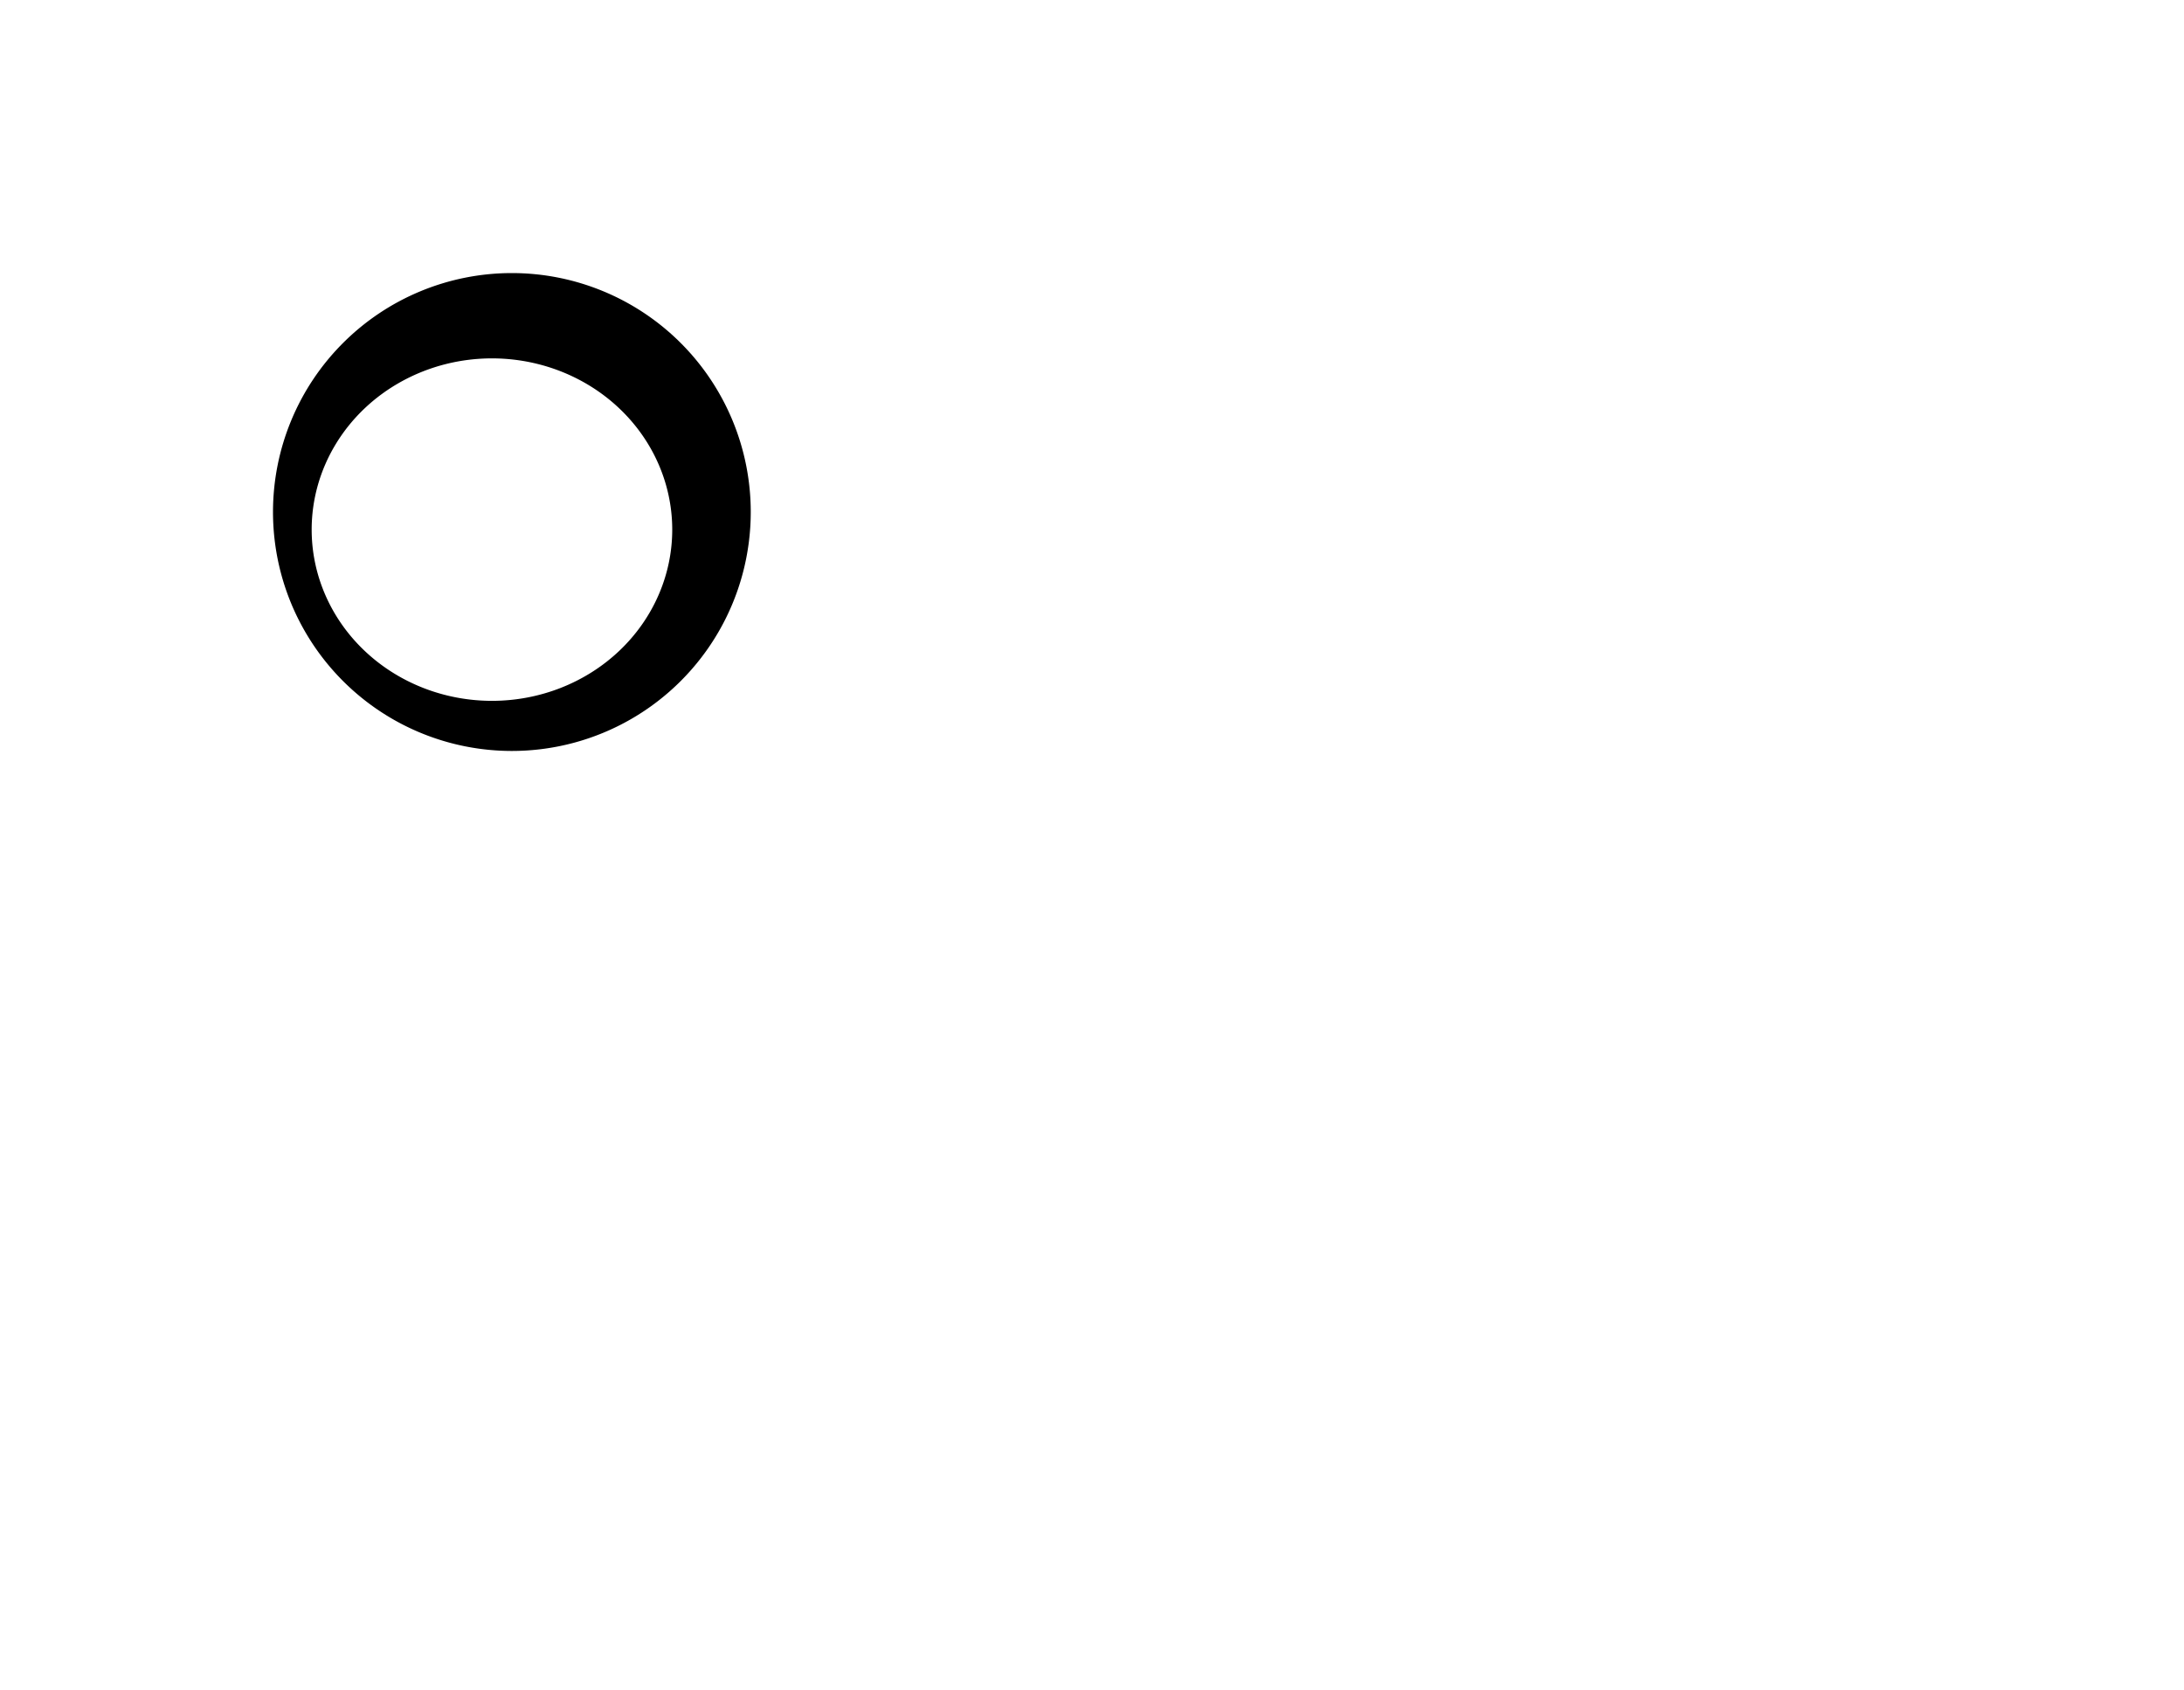 <?xml version="1.0" encoding="UTF-8" standalone="no"?>
<svg
   version="1.1"
   width="640px"
   height="495px"
   style="shape-rendering:geometricPrecision; text-rendering:geometricPrecision; image-rendering:optimizeQuality; fill-rule:evenodd; clip-rule:evenodd"
   id="svg359"
   sodipodi:docname="waning gibbius.svg"
   inkscape:version="1.2.1 (9c6d41e410, 2022-07-14, custom)"
   xmlns:inkscape="http://www.inkscape.org/namespaces/inkscape"
   xmlns:sodipodi="http://sodipodi.sourceforge.net/DTD/sodipodi-0.dtd"
   xmlns="http://www.w3.org/2000/svg"
   xmlns:svg="http://www.w3.org/2000/svg">
  <defs
     id="defs363" />
  <sodipodi:namedview
     id="namedview361"
     pagecolor="#ffffff"
     bordercolor="#000000"
     borderopacity="0.25"
     inkscape:showpageshadow="2"
     inkscape:pageopacity="0.0"
     inkscape:pagecheckerboard="0"
     inkscape:deskcolor="#d1d1d1"
     showgrid="false"
     inkscape:zoom="1.5010101"
     inkscape:cx="321.4502"
     inkscape:cy="248.49933"
     inkscape:window-width="1920"
     inkscape:window-height="984"
     inkscape:window-x="0"
     inkscape:window-y="28"
     inkscape:window-maximized="1"
     inkscape:current-layer="svg359" />
  <path
     id="path365"
     style="fill:#000000;stroke-width:0.922"
     d="M 150 80 A 70 70 0 0 0 80 150 A 70 70 0 0 0 150 220 A 70 70 0 0 0 220 150 A 70 70 0 0 0 150 80 z M 144.162 104.99 A 52.83 50.165 0 0 1 196.992 155.156 A 52.83 50.165 0 0 1 144.162 205.32 A 52.83 50.165 0 0 1 91.332 155.156 A 52.83 50.165 0 0 1 144.162 104.99 z " />
</svg>
